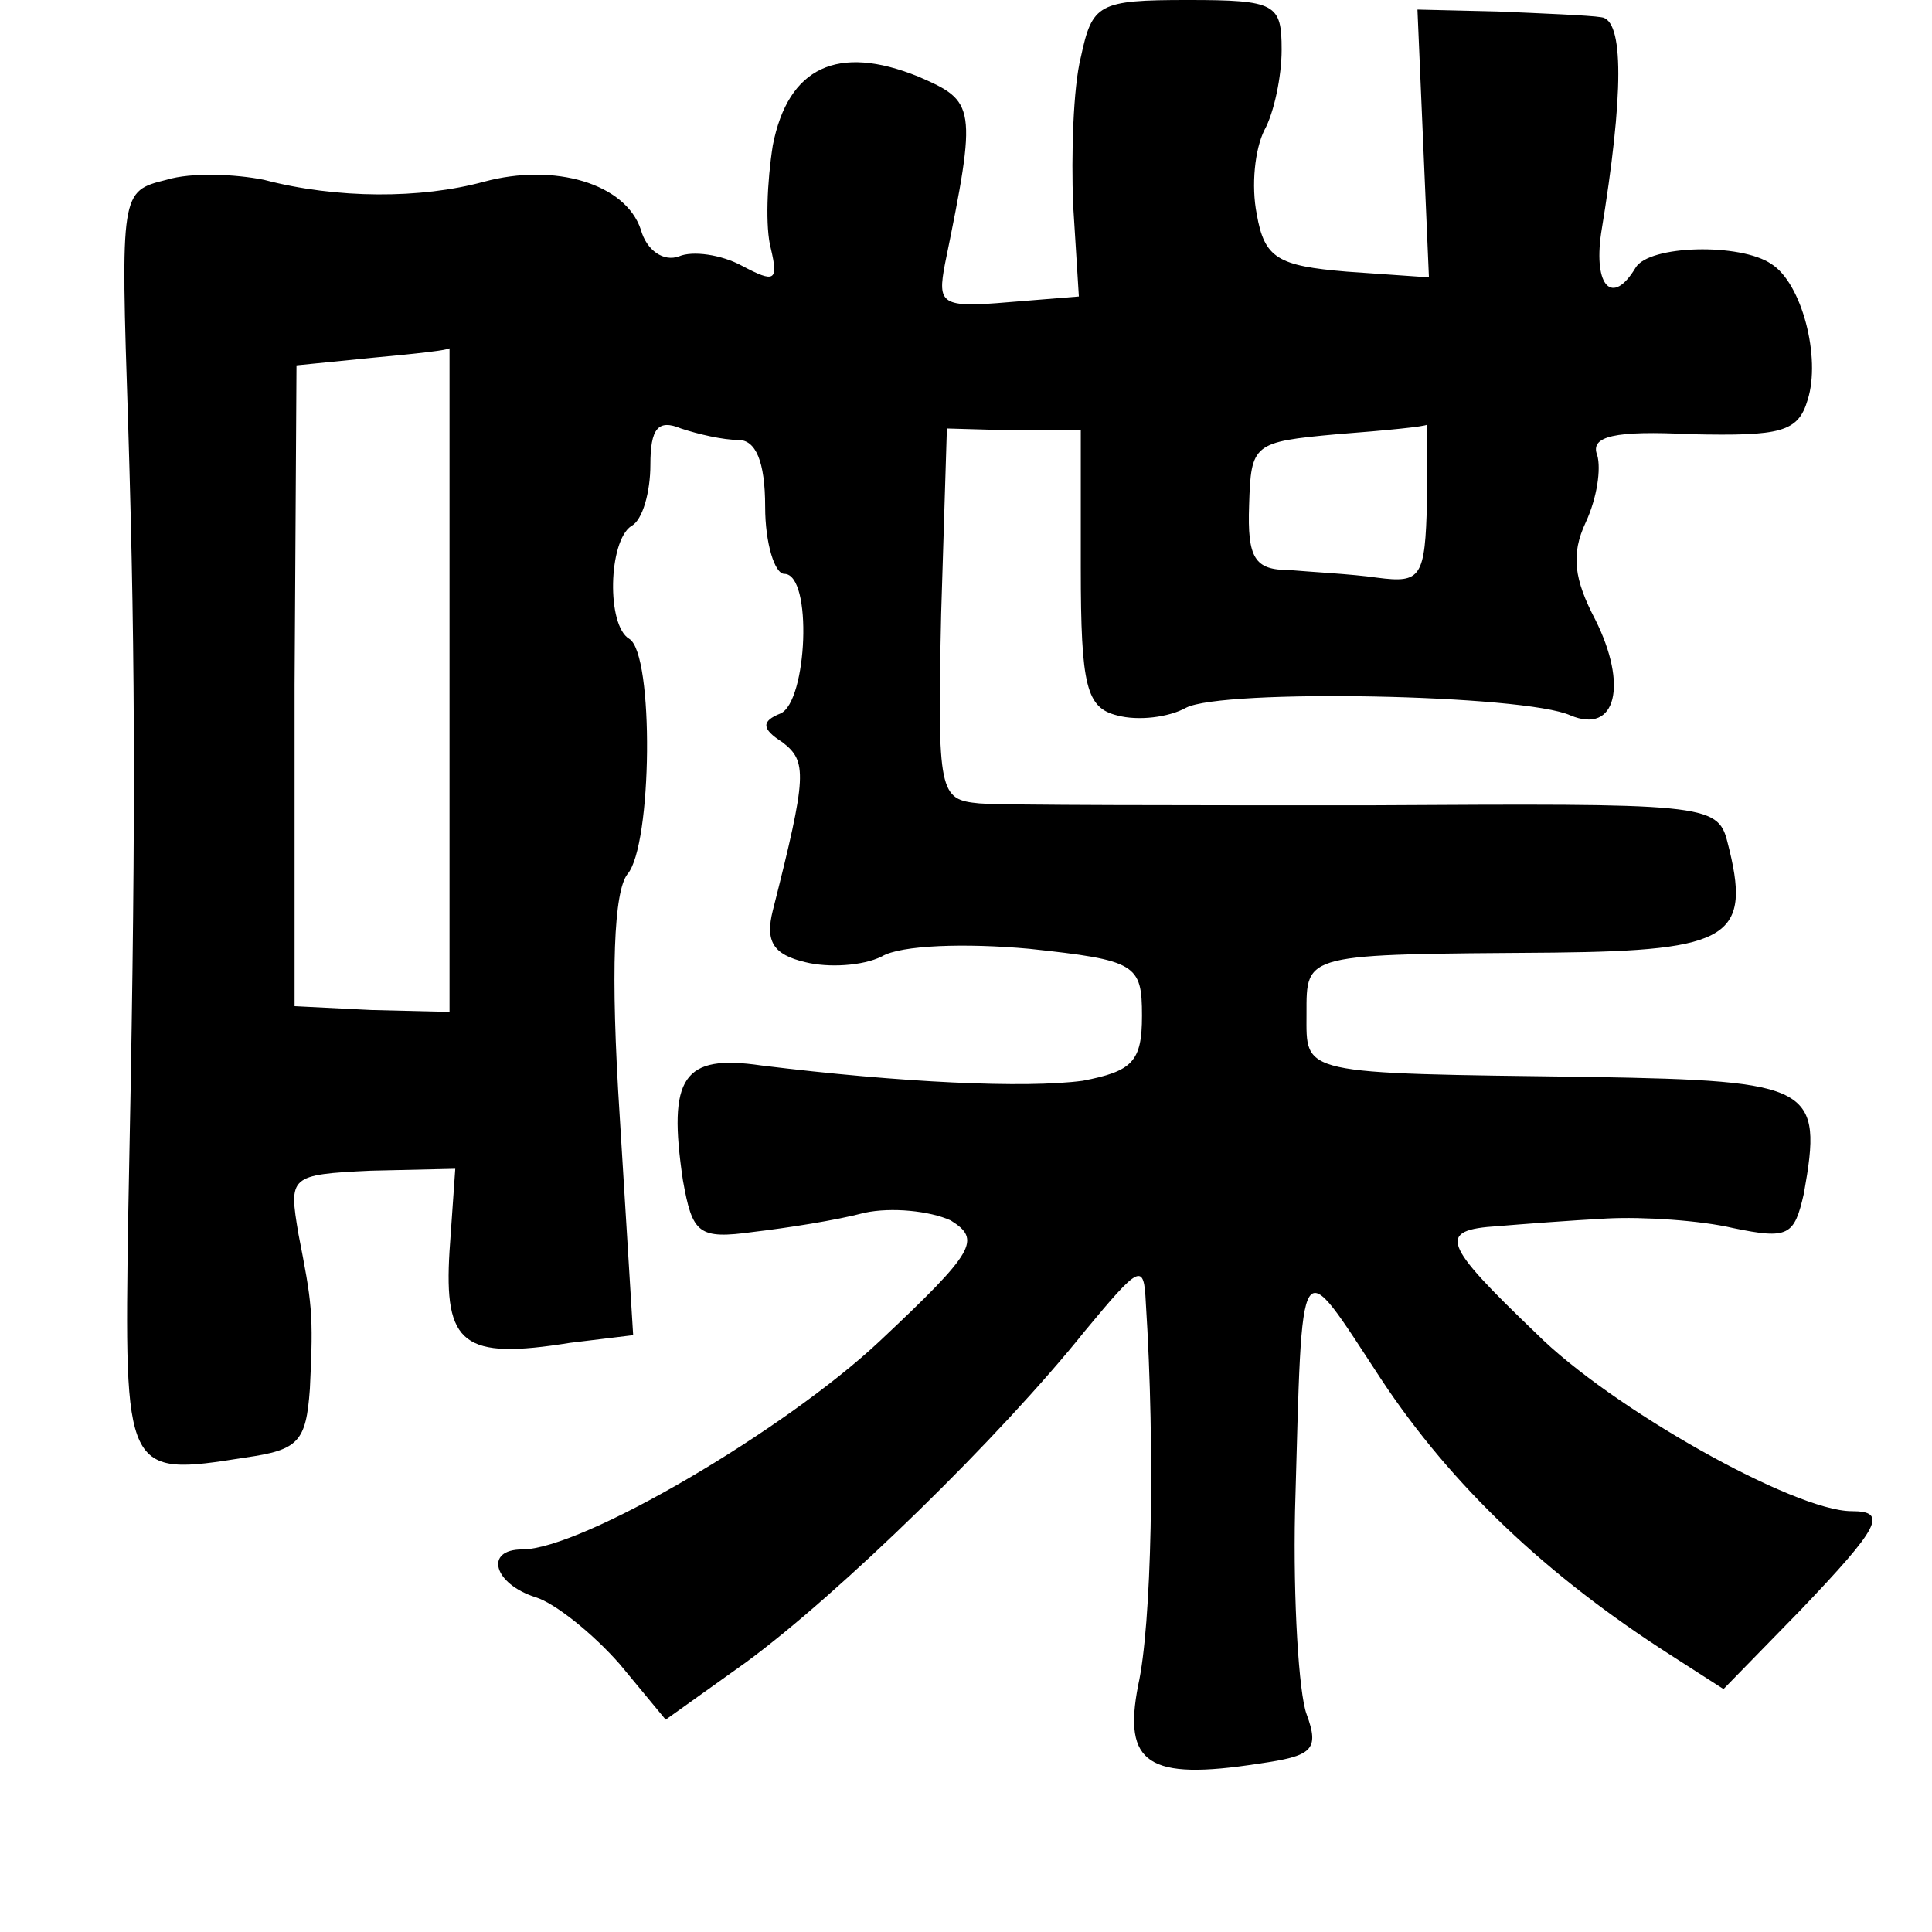 <?xml version="1.0" standalone="no"?>
<!DOCTYPE svg PUBLIC "-//W3C//DTD SVG 20010904//EN"
 "http://www.w3.org/TR/2001/REC-SVG-20010904/DTD/svg10.dtd">
<svg version="1.0" xmlns="http://www.w3.org/2000/svg"
 width="101pt" height="101pt" viewBox="0 0 101 101"
 preserveAspectRatio="xMidYMid meet">
<g transform="translate(0,101) scale(0.1,-0.1)"
fill="#000000" stroke="none">
<path d="M565 980 c-4 -16 -5 -51 -4 -77 l3 -48 -37 -3 c-35 -3 -37 -1 -33 20
17 83 16 85 -14 98 -42 17 -68 5 -76 -36 -3 -19 -4 -43 -1 -54 4 -17 2 -18
-15 -9 -11 6 -26 8 -33 5 -8 -3 -17 3 -20 14 -8 24 -45 35 -82 25 -33 -9 -77
-9 -115 1 -15 3 -38 4 -51 0 -24 -6 -24 -6 -20 -128 4 -131 4 -218 0 -415 -2
-134 -2 -135 61 -125 28 4 32 8 34 36 2 40 1 45 -6 81 -5 30 -5 31 38 33 l44
1 -3 -43 c-3 -49 7 -57 63 -48 l33 4 -7 114 c-5 77 -3 118 4 127 13 15 14 115
1 123 -12 7 -11 51 1 59 6 3 10 18 10 32 0 19 4 24 16 19 9 -3 22 -6 30 -6 9
0 14 -11 14 -35 0 -19 5 -35 10 -35 15 0 12 -67 -2 -73 -10 -4 -10 -8 1 -15
13 -10 13 -17 -5 -88 -4 -16 0 -23 17 -27 12 -3 30 -2 40 3 10 6 44 7 77 4 56
-6 59 -8 59 -35 0 -24 -5 -29 -31 -34 -30 -4 -95 -1 -168 8 -41 6 -49 -6 -41
-60 5 -28 8 -31 37 -27 17 2 43 6 58 10 14 3 34 1 45 -4 16 -10 13 -16 -37
-63 -50 -47 -156 -109 -187 -109 -20 0 -15 -18 7 -25 10 -3 30 -19 44 -35 l24
-29 42 30 c49 36 133 118 177 173 29 35 31 36 32 15 5 -78 3 -169 -4 -200 -8
-41 5 -50 63 -41 28 4 32 7 25 26 -4 11 -7 59 -6 106 4 140 1 136 45 69 37
-56 87 -103 151 -144 l28 -18 40 41 c42 44 46 52 27 52 -30 0 -126 54 -165 93
-49 47 -52 54 -20 56 12 1 38 3 57 4 19 1 49 -1 66 -5 29 -6 32 -4 37 18 10
56 5 59 -111 61 -154 2 -149 1 -149 33 0 32 -2 31 129 32 93 1 104 8 91 58 -5
20 -13 20 -187 19 -99 0 -191 0 -204 1 -21 2 -22 5 -20 99 l3 97 35 -1 35 0 0
-72 c0 -62 3 -73 19 -77 11 -3 27 -1 36 4 19 10 177 7 201 -4 24 -10 30 16 13
50 -11 21 -13 34 -5 51 6 13 8 28 6 35 -4 10 9 13 49 11 47 -1 56 1 61 18 7
22 -3 61 -19 71 -16 11 -64 10 -71 -2 -12 -20 -22 -10 -18 18 12 73 12 112 0
113 -6 1 -31 2 -54 3 l-42 1 3 -70 3 -70 -43 3 c-36 3 -43 7 -47 30 -3 15 -1
34 4 44 5 9 9 28 9 42 0 24 -3 26 -49 26 -47 0 -50 -2 -56 -30z m-330 -325 l0
-174 -41 1 -40 2 0 168 1 167 40 4 c22 2 40 4 40 5 0 1 0 -77 0 -173z m511 93
c-1 -40 -3 -43 -26 -40 -14 2 -35 3 -46 4 -18 0 -22 6 -21 34 1 32 2 33 46 37
26 2 46 4 47 5 0 1 0 -17 0 -40z"/>
</g>
</svg>
